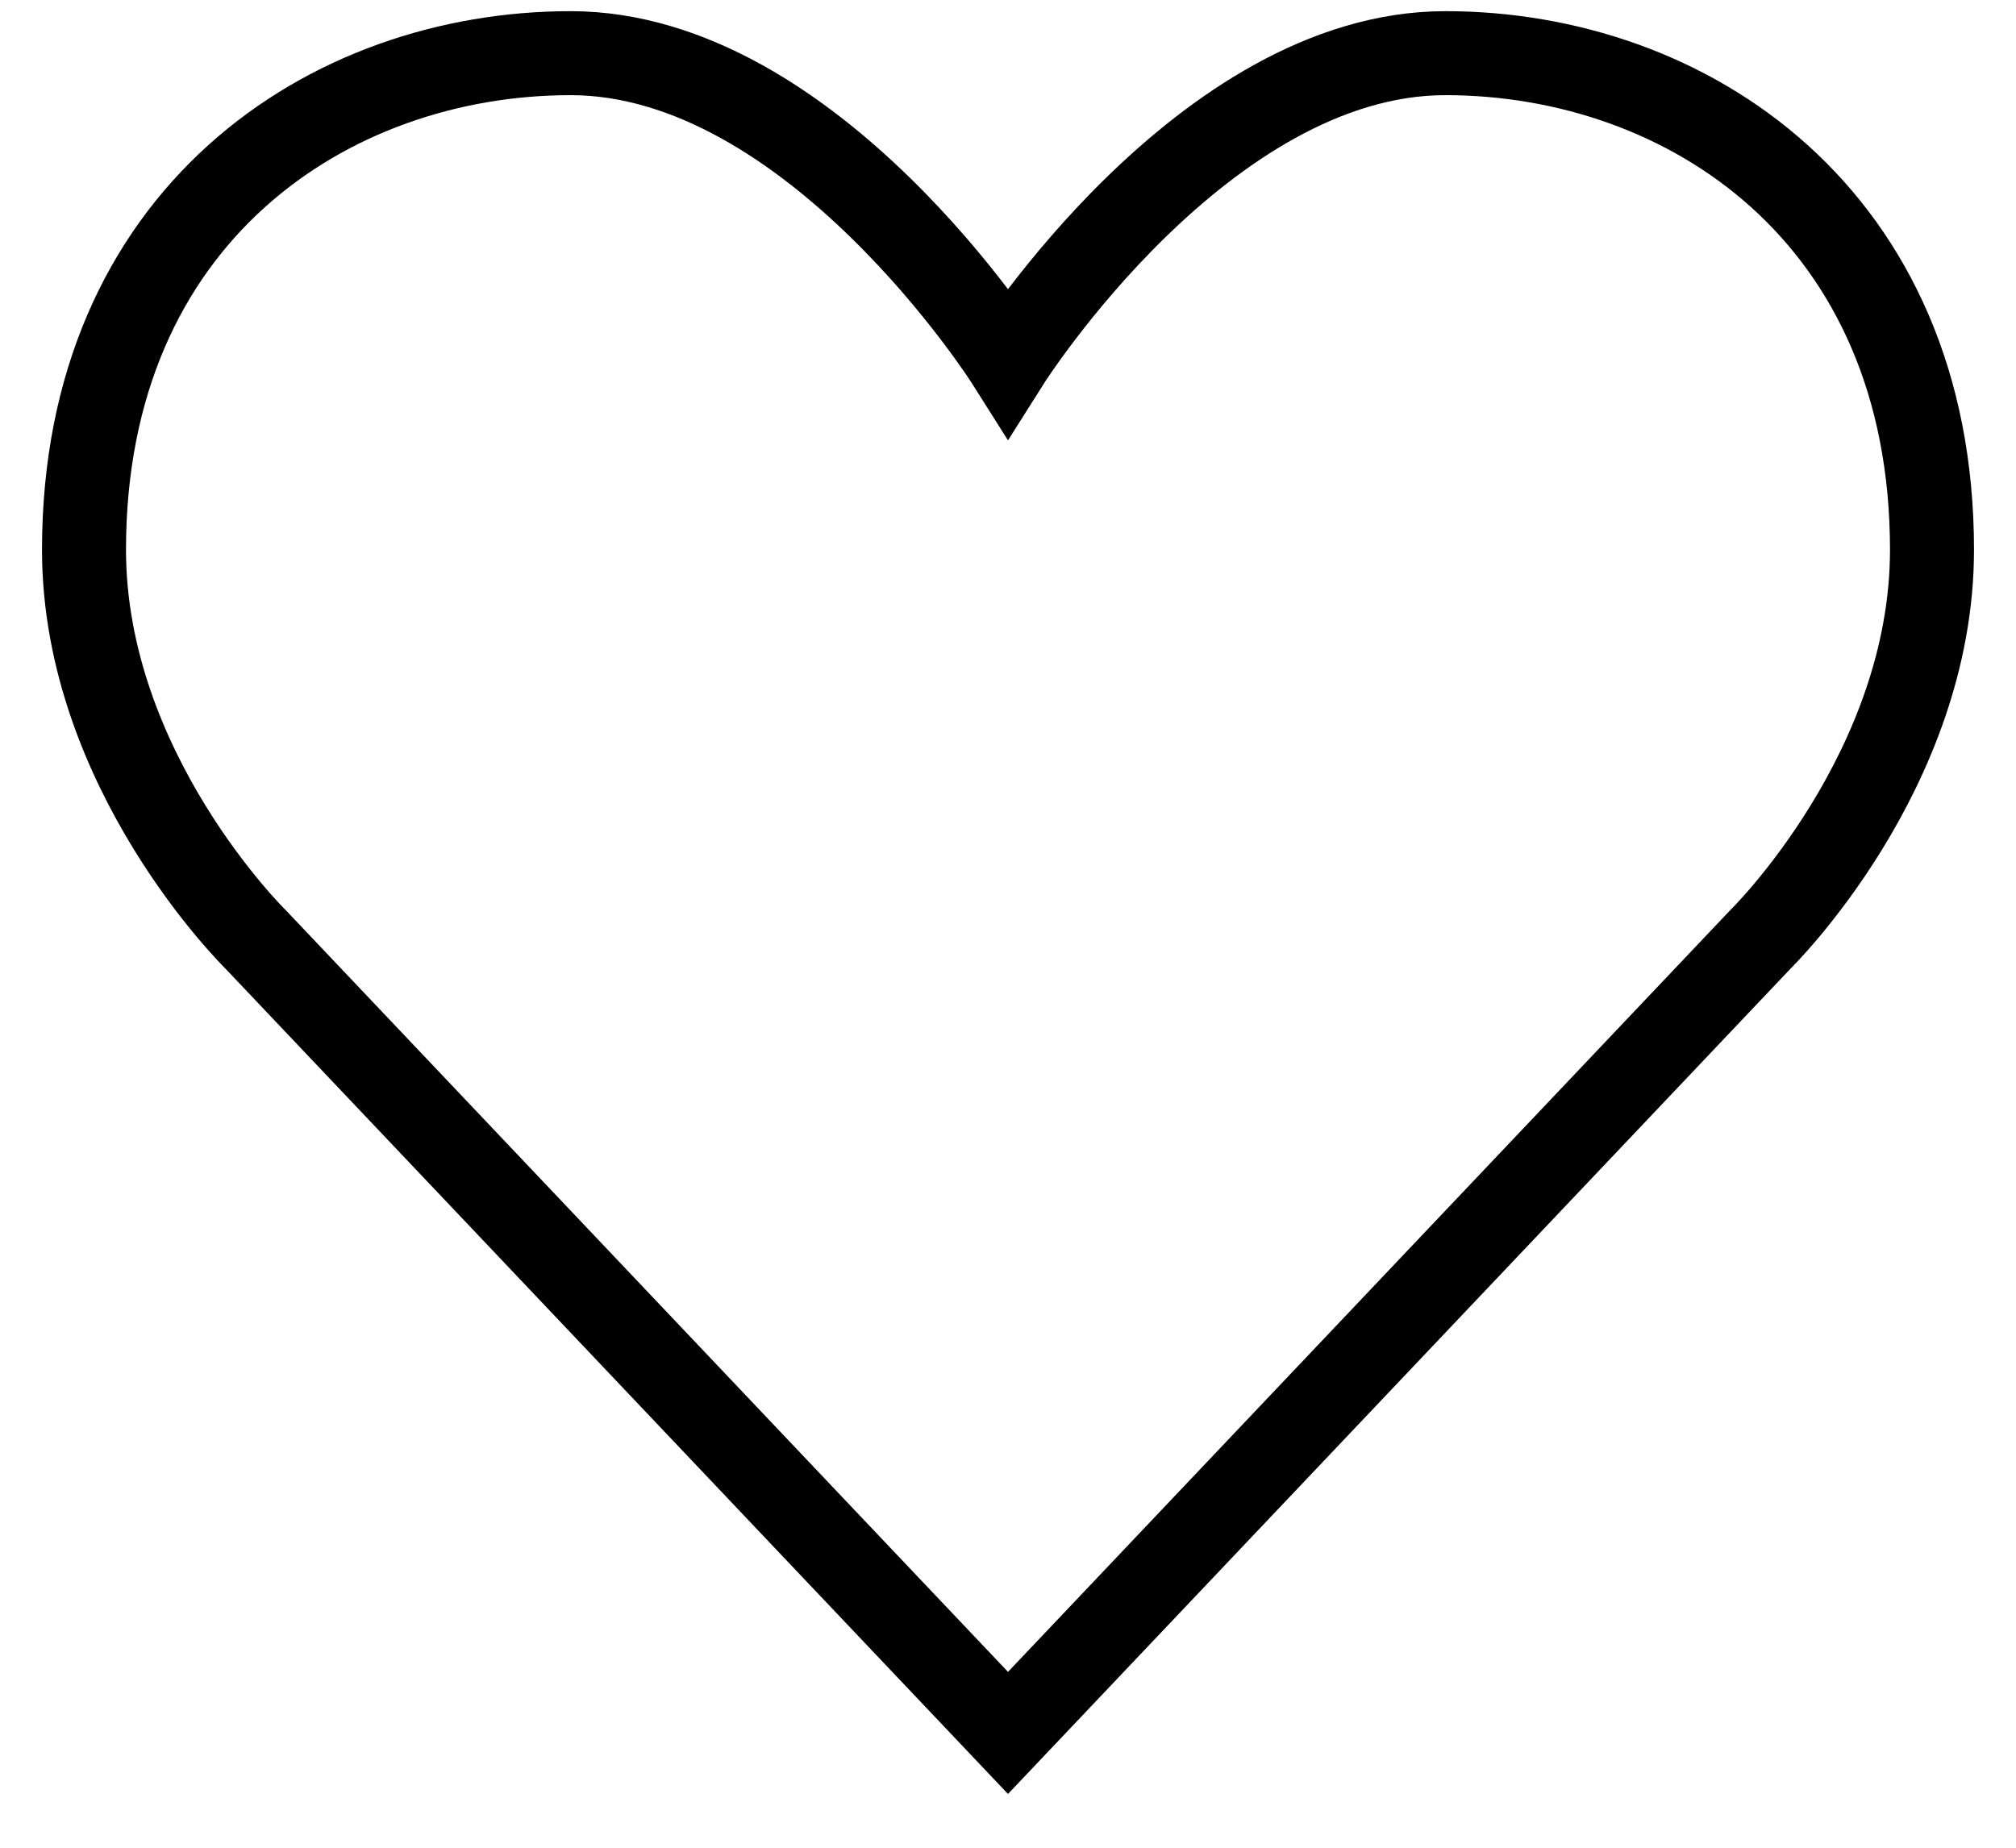 <svg width="24" height="22" viewBox="0 0 24 22" fill="none" xmlns="http://www.w3.org/2000/svg">
<path d="M12 4.307C12 4.307 9.678 0.633 6.793 0.633C3.909 0.633 1 2.571 1 6.546C1 9.183 3.041 11.183 3.041 11.183L12 20.633L20.959 11.183C20.959 11.183 23 9.183 23 6.546C23 2.571 20.091 0.633 17.207 0.633C14.322 0.633 12 4.307 12 4.307Z" stroke="black"/>
</svg>
